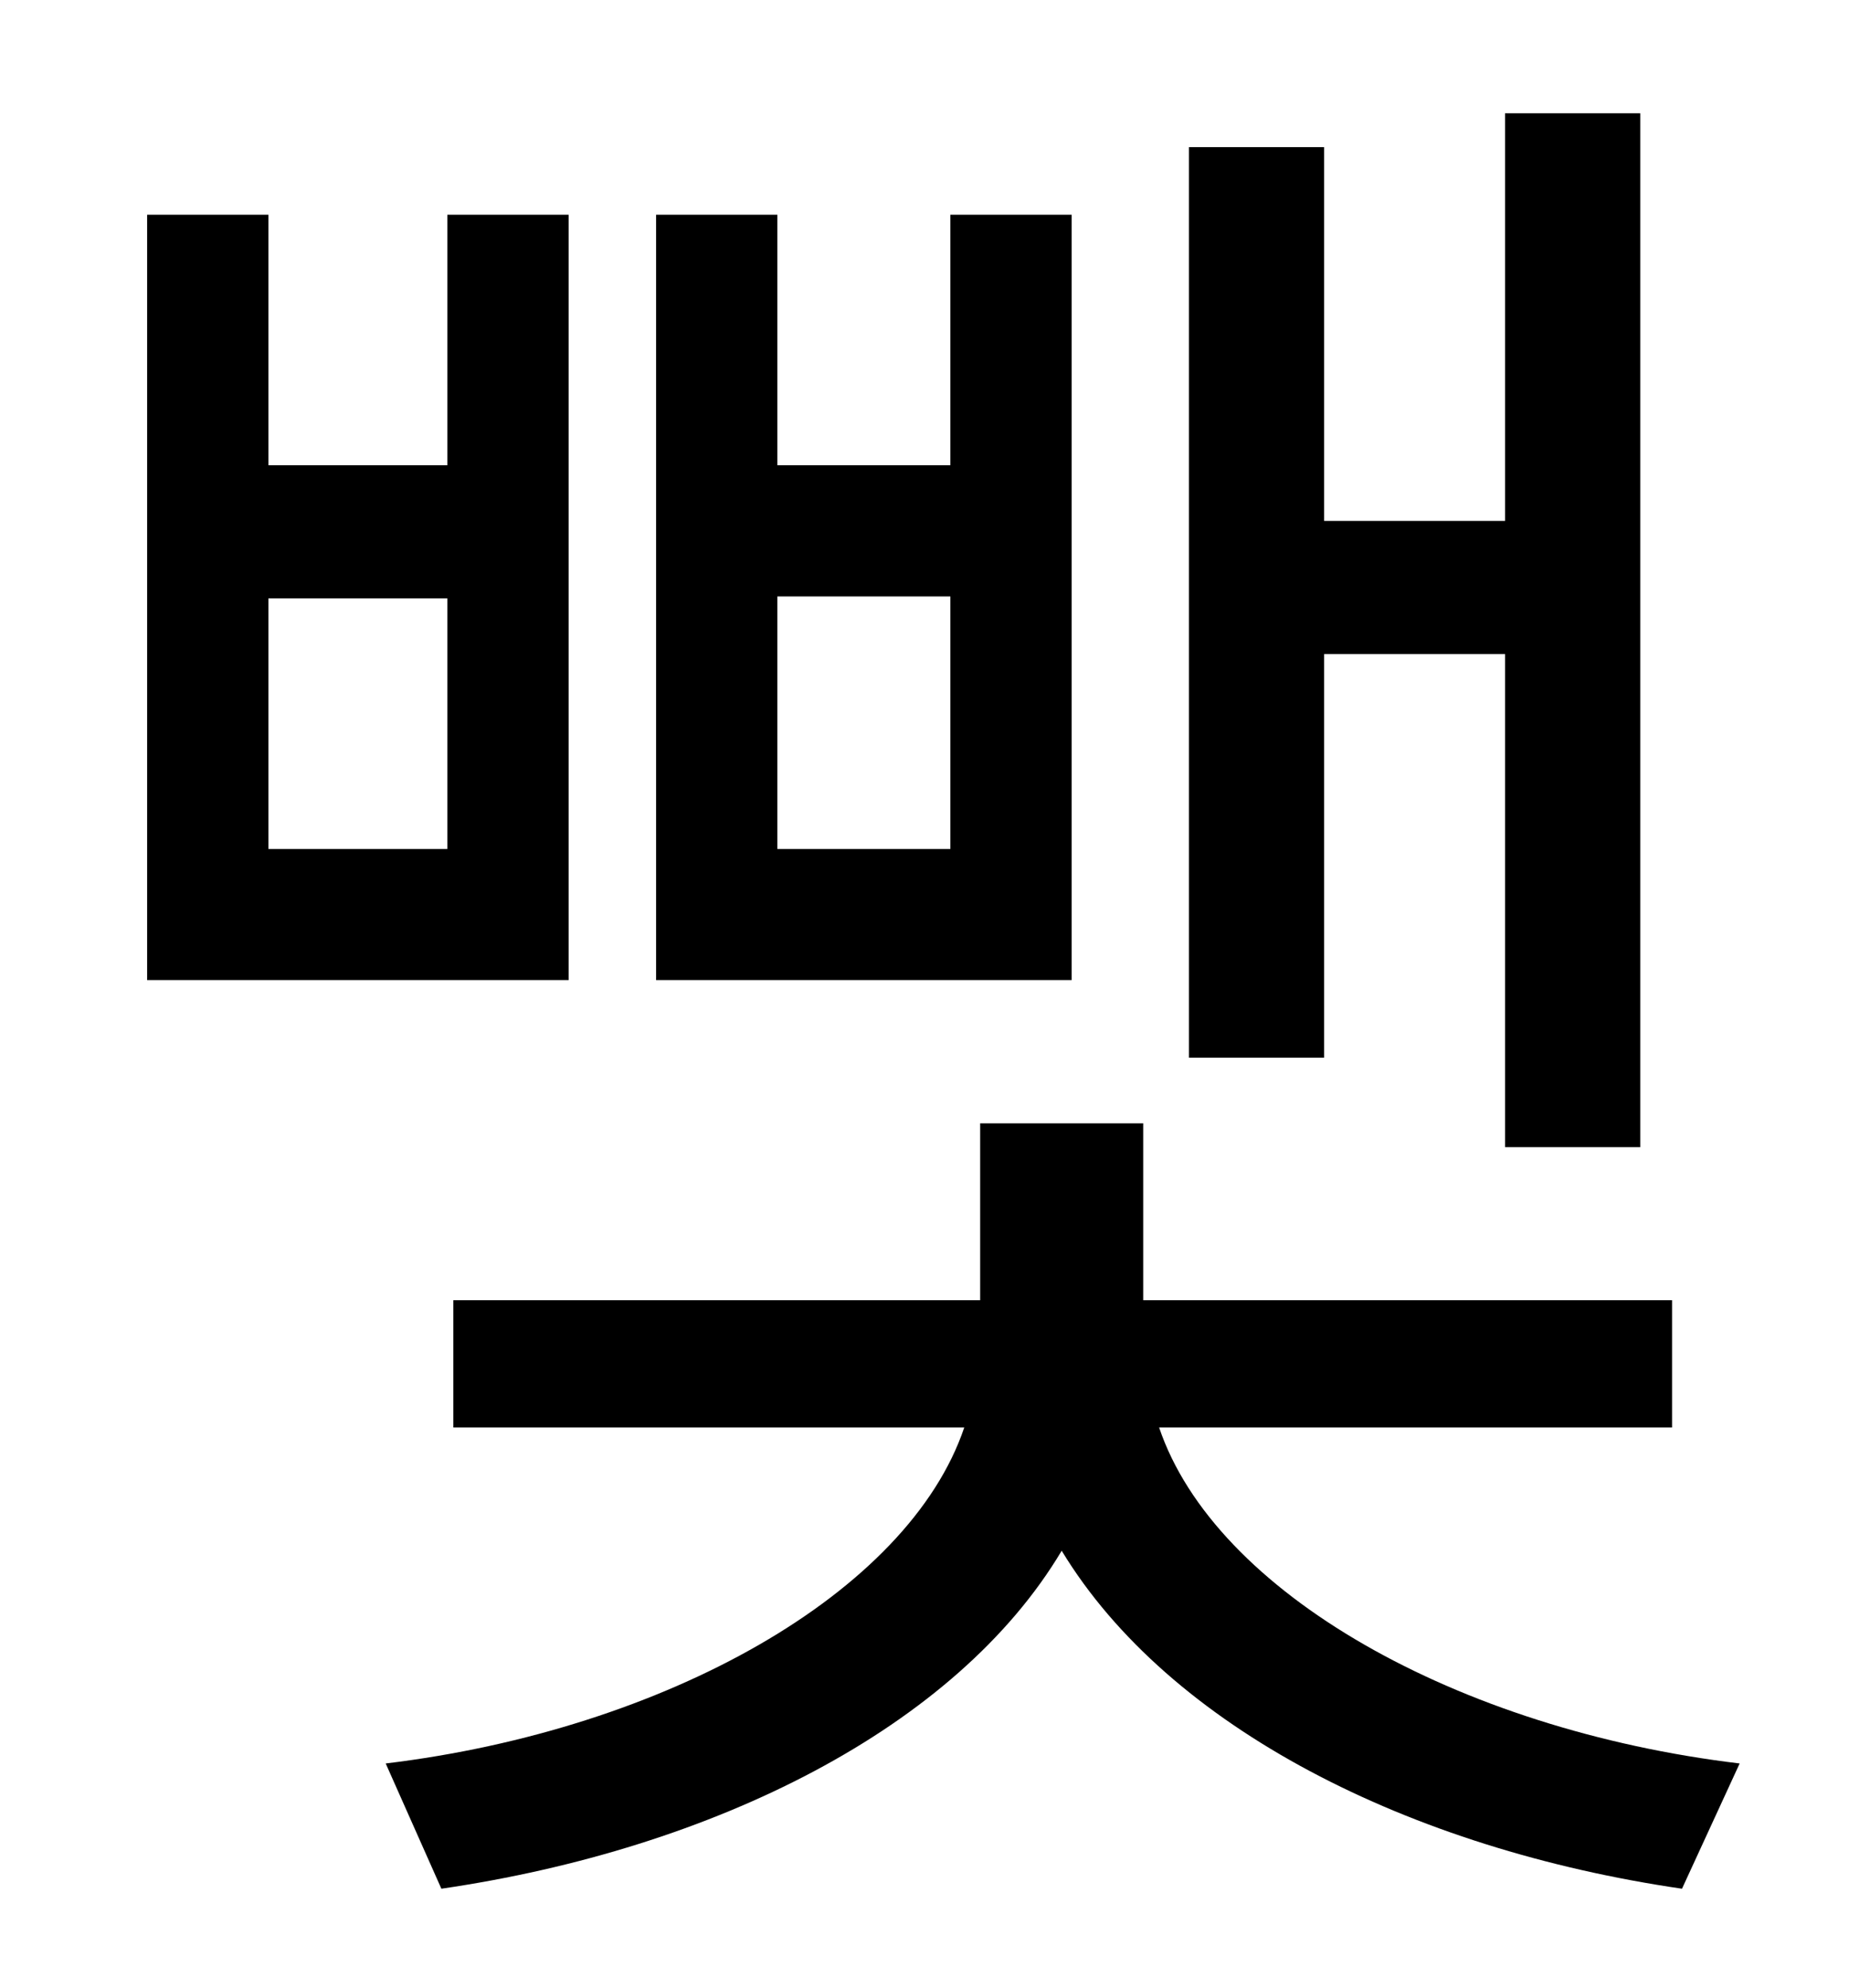 <?xml version="1.0" standalone="no"?>
<!DOCTYPE svg PUBLIC "-//W3C//DTD SVG 1.1//EN" "http://www.w3.org/Graphics/SVG/1.1/DTD/svg11.dtd" >
<svg xmlns="http://www.w3.org/2000/svg" xmlns:xlink="http://www.w3.org/1999/xlink" version="1.1" viewBox="-10 0 930 1000">
   <path fill="currentColor"
d="M656 329v203h-68v-458h68v188h91v-205h68v520h-68v-248h-91zM468 427v-127h-87v127h87zM529 108v385h-209v-385h61v126h87v-126h61zM215 427v-126h-90v126h90zM276 108v385h-212v-385h61v126h90v-126h61zM831 718h-258c28 83 150 152 292 169l-29 63
c-137 -20 -258 -81 -312 -170c-53 89 -175 150 -312 170l-28 -63c141 -17 263 -86 291 -169h-257v-64h265v-89h82v89h266v64z" />
</svg>
